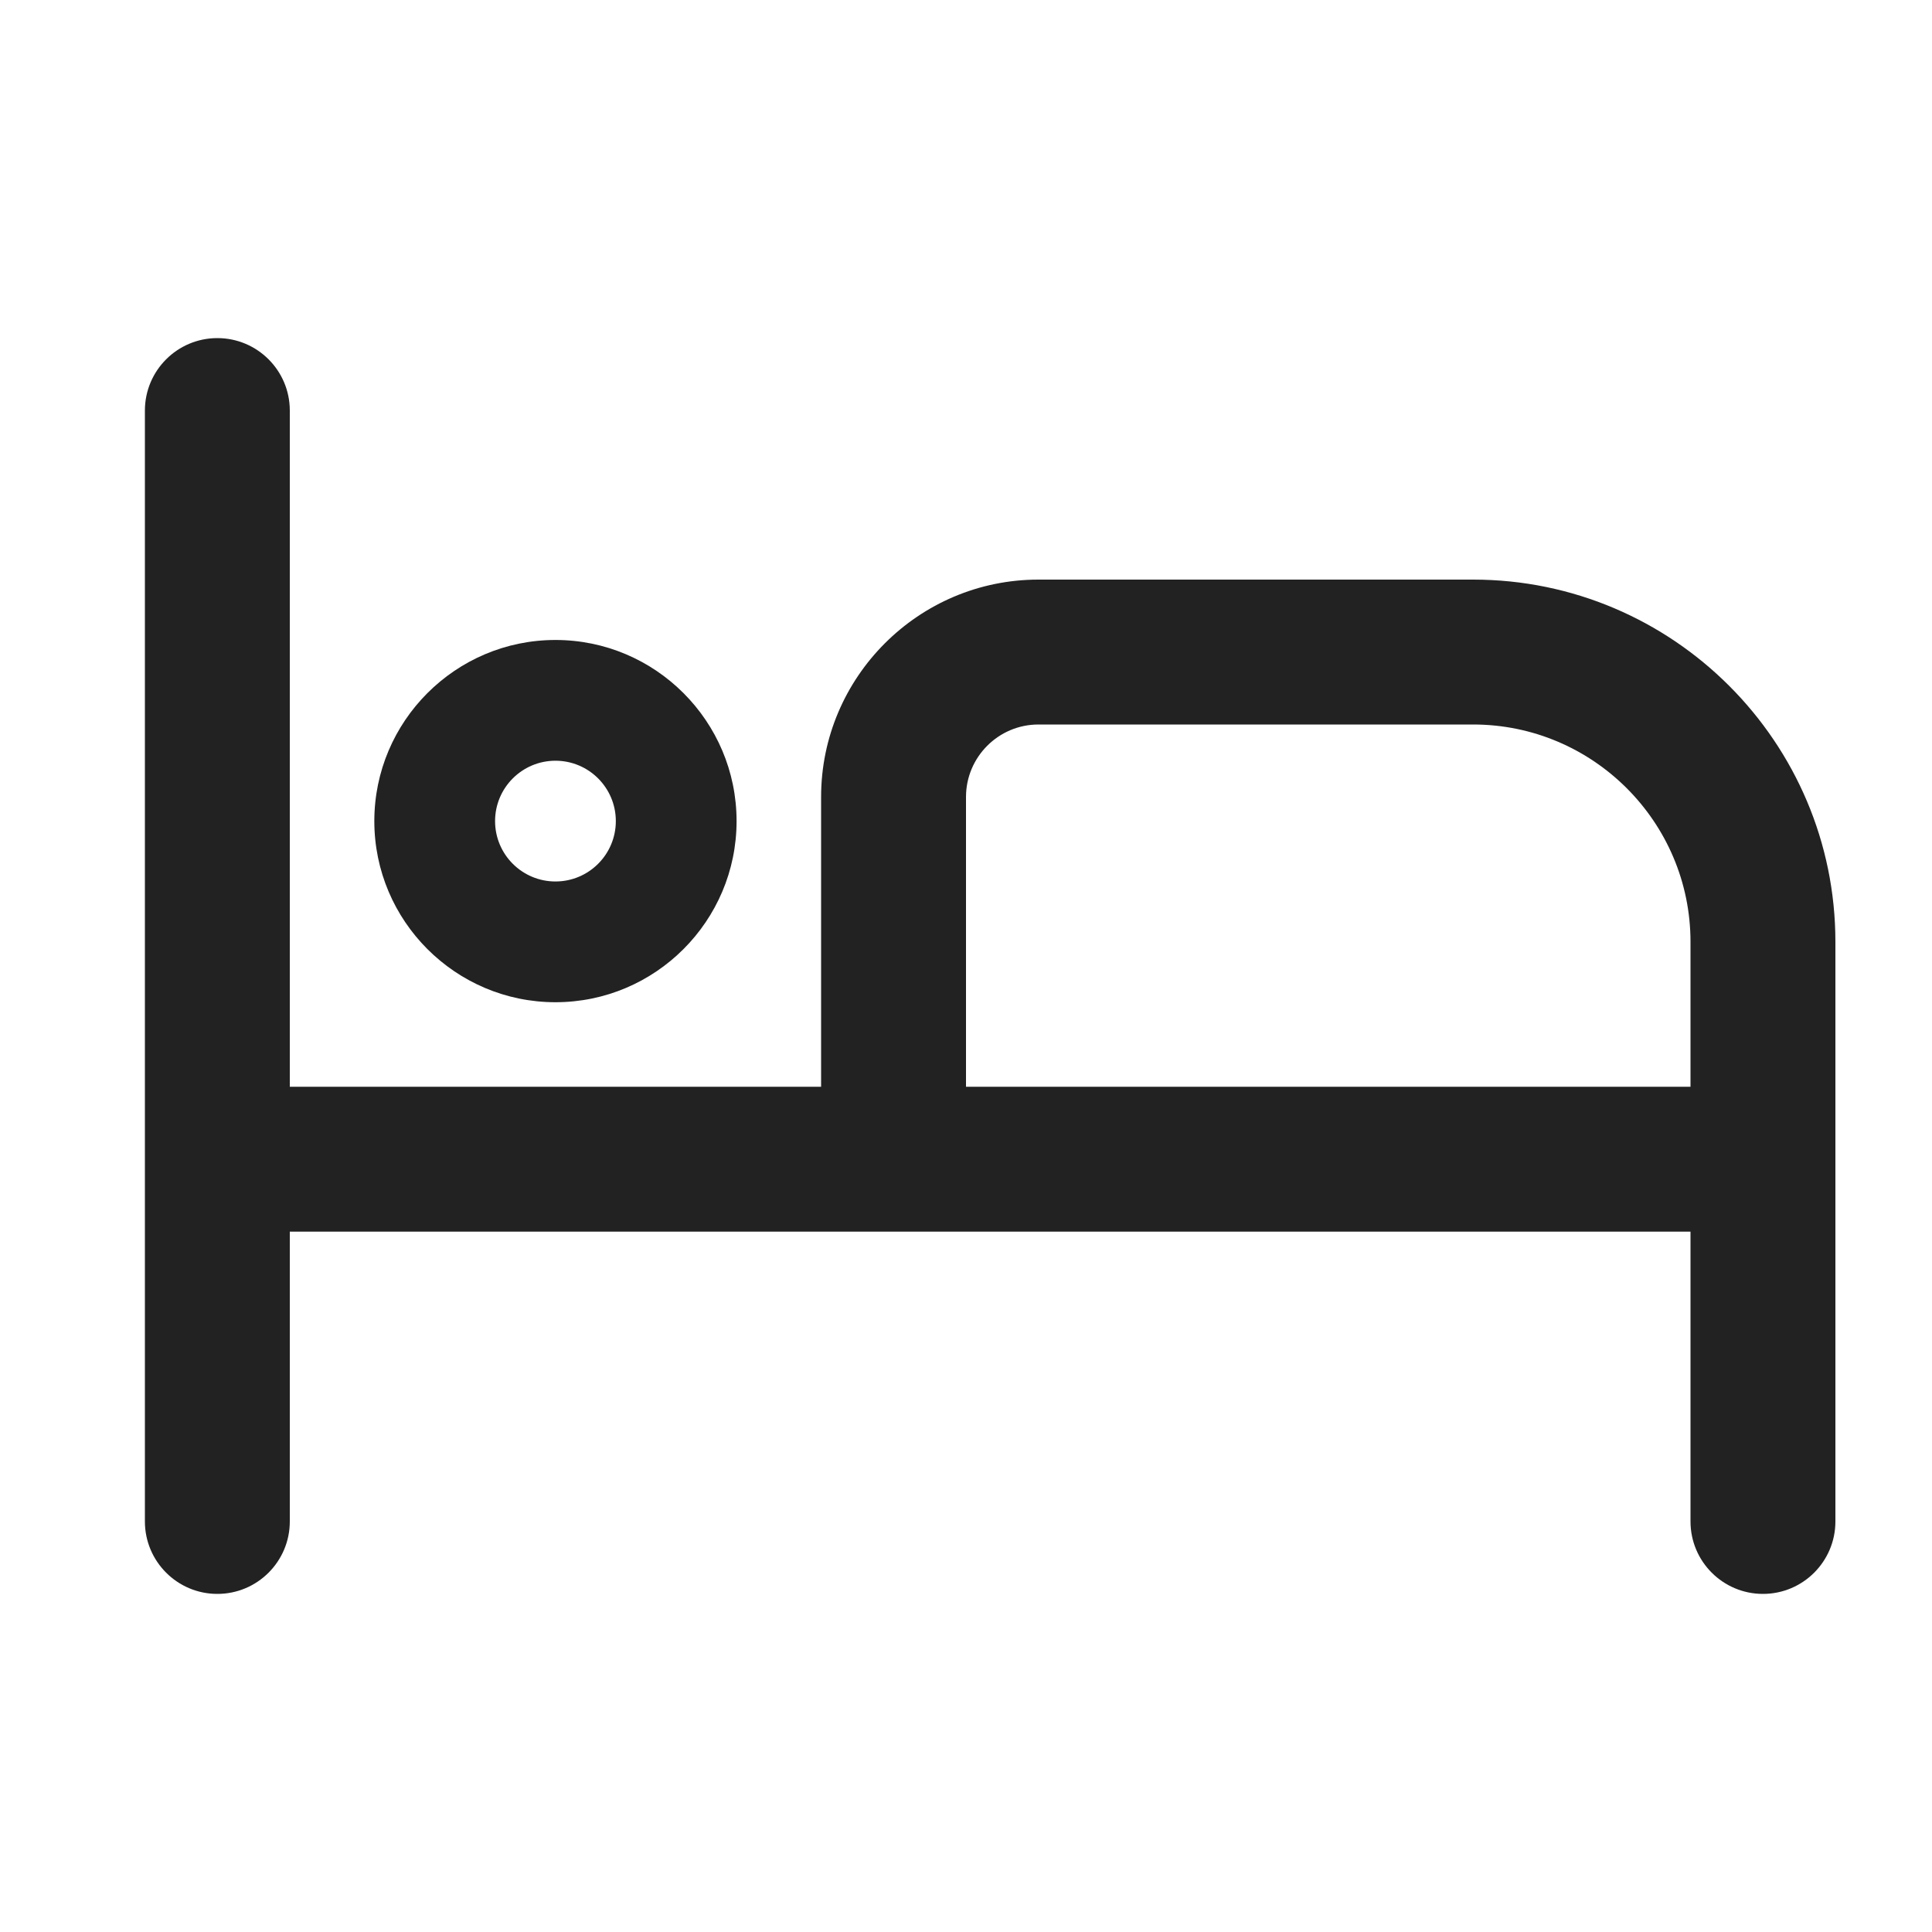 <?xml version="1.0" encoding="UTF-8"?>
<svg   xmlns="http://www.w3.org/2000/svg" width="20" height="20" viewBox="0 0 20 20">
  <path d="M15.25,6h-4.5c-1.241,0-2.25,1.01-2.25,2.25v3H3v-7c0-.414-.336-.75-.75-.75s-.75.336-.75.75v11.5c0,.414.336.75.75.75s.75-.336.75-.75v-3h14.5v3c0,.414.336.75.75.75s.75-.336.75-.75v-6c0-2.067-1.682-3.75-3.75-3.75ZM10,11.25v-3c0-.413.336-.75.75-.75h4.5c1.241,0,2.25,1.01,2.25,2.25v1.5h-7.5Z" fill="#222" stroke-width="0"/>
  <path d="M5.75,10.375c-1.034,0-1.875-.841-1.875-1.875s.841-1.875,1.875-1.875,1.875.841,1.875,1.875-.841,1.875-1.875,1.875ZM5.75,7.875c-.345,0-.625.28-.625.625s.28.625.625.625.625-.28.625-.625-.28-.625-.625-.625Z" fill="#222" stroke-width="0"/>
</svg>